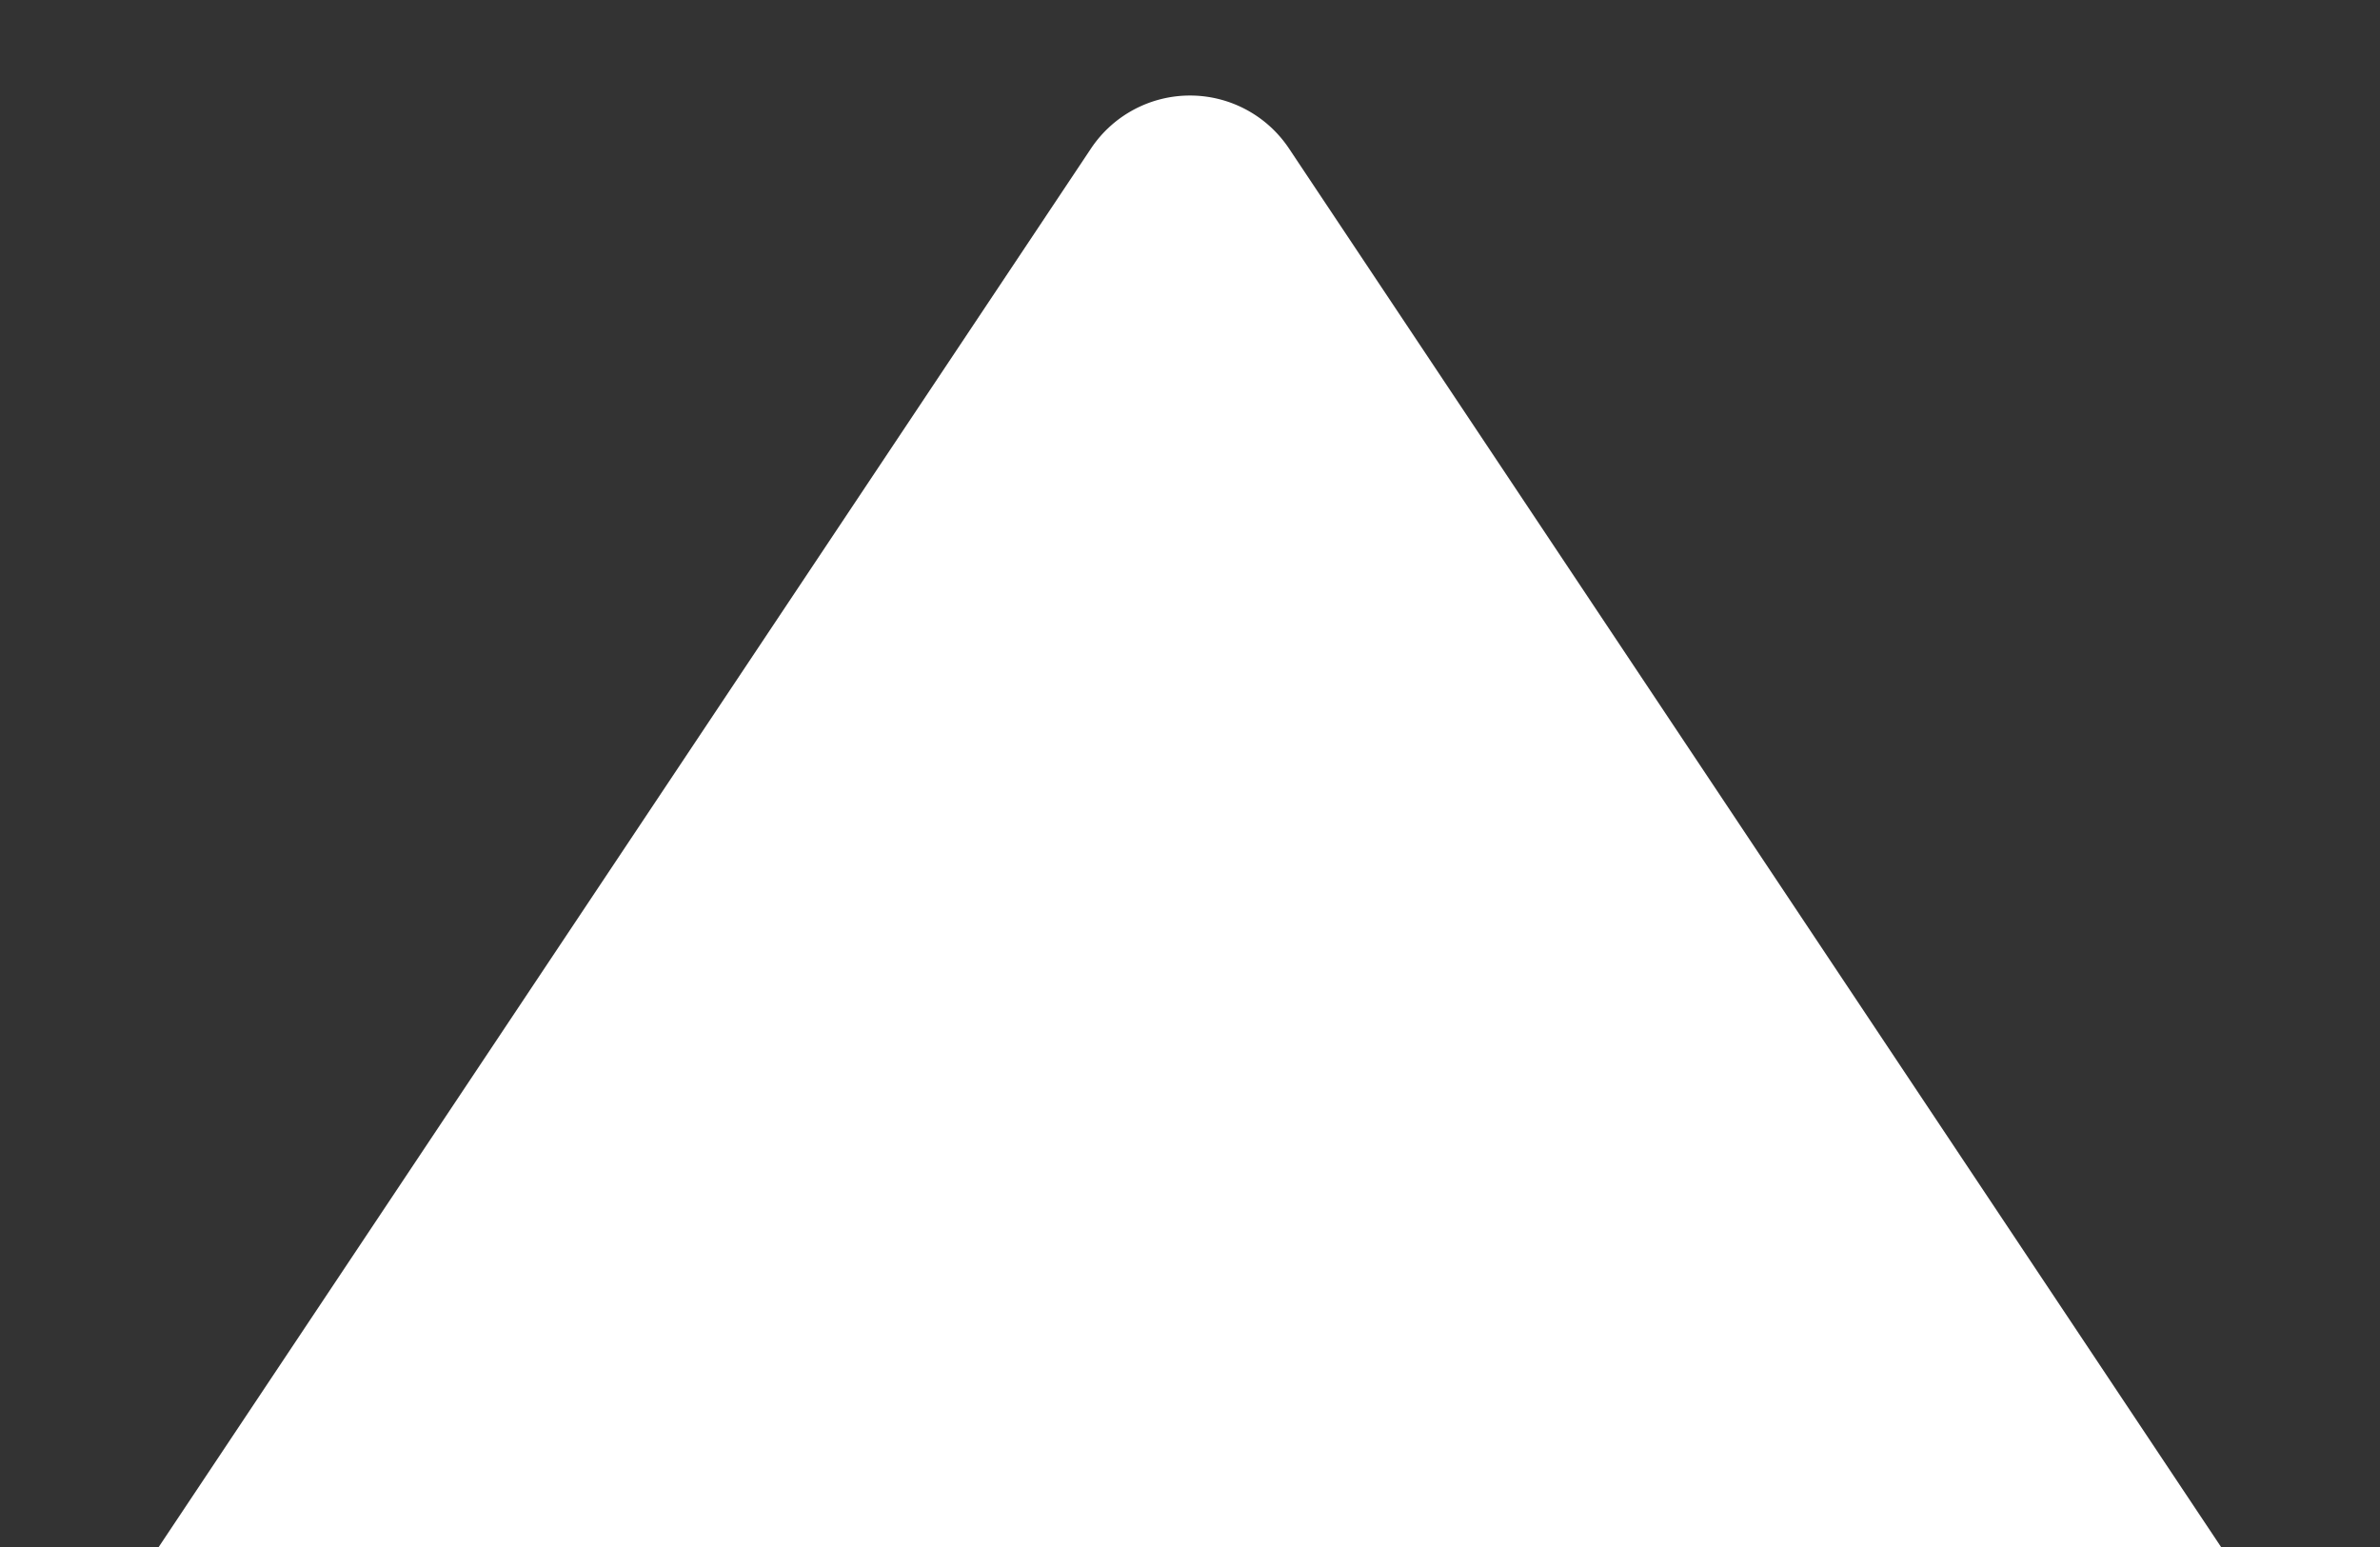 <svg xmlns="http://www.w3.org/2000/svg" xmlns:xlink="http://www.w3.org/1999/xlink" width="20" height="13" viewBox="0 0 20 13">
  <rect x="0" y="0" width="20" height="13" fill="#333333" stroke="none"/>
  <defs>
    <clipPath id="clip-path">
      <rect id="Retângulo_1658" data-name="Retângulo 1658" width="20" height="13" transform="translate(445 46)" fill="#fff"/>
    </clipPath>
  </defs>
  <g id="arrow" transform="translate(-445 -46)" clip-path="url(#clip-path)">
    <path id="Polígono_3" data-name="Polígono 3" d="M9.168,1.248a1,1,0,0,1,1.664,0l8.131,12.2A1,1,0,0,1,18.131,15H1.869a1,1,0,0,1-.832-1.555Z" transform="translate(445 46)" fill="#fff"/>
  </g>
</svg>

